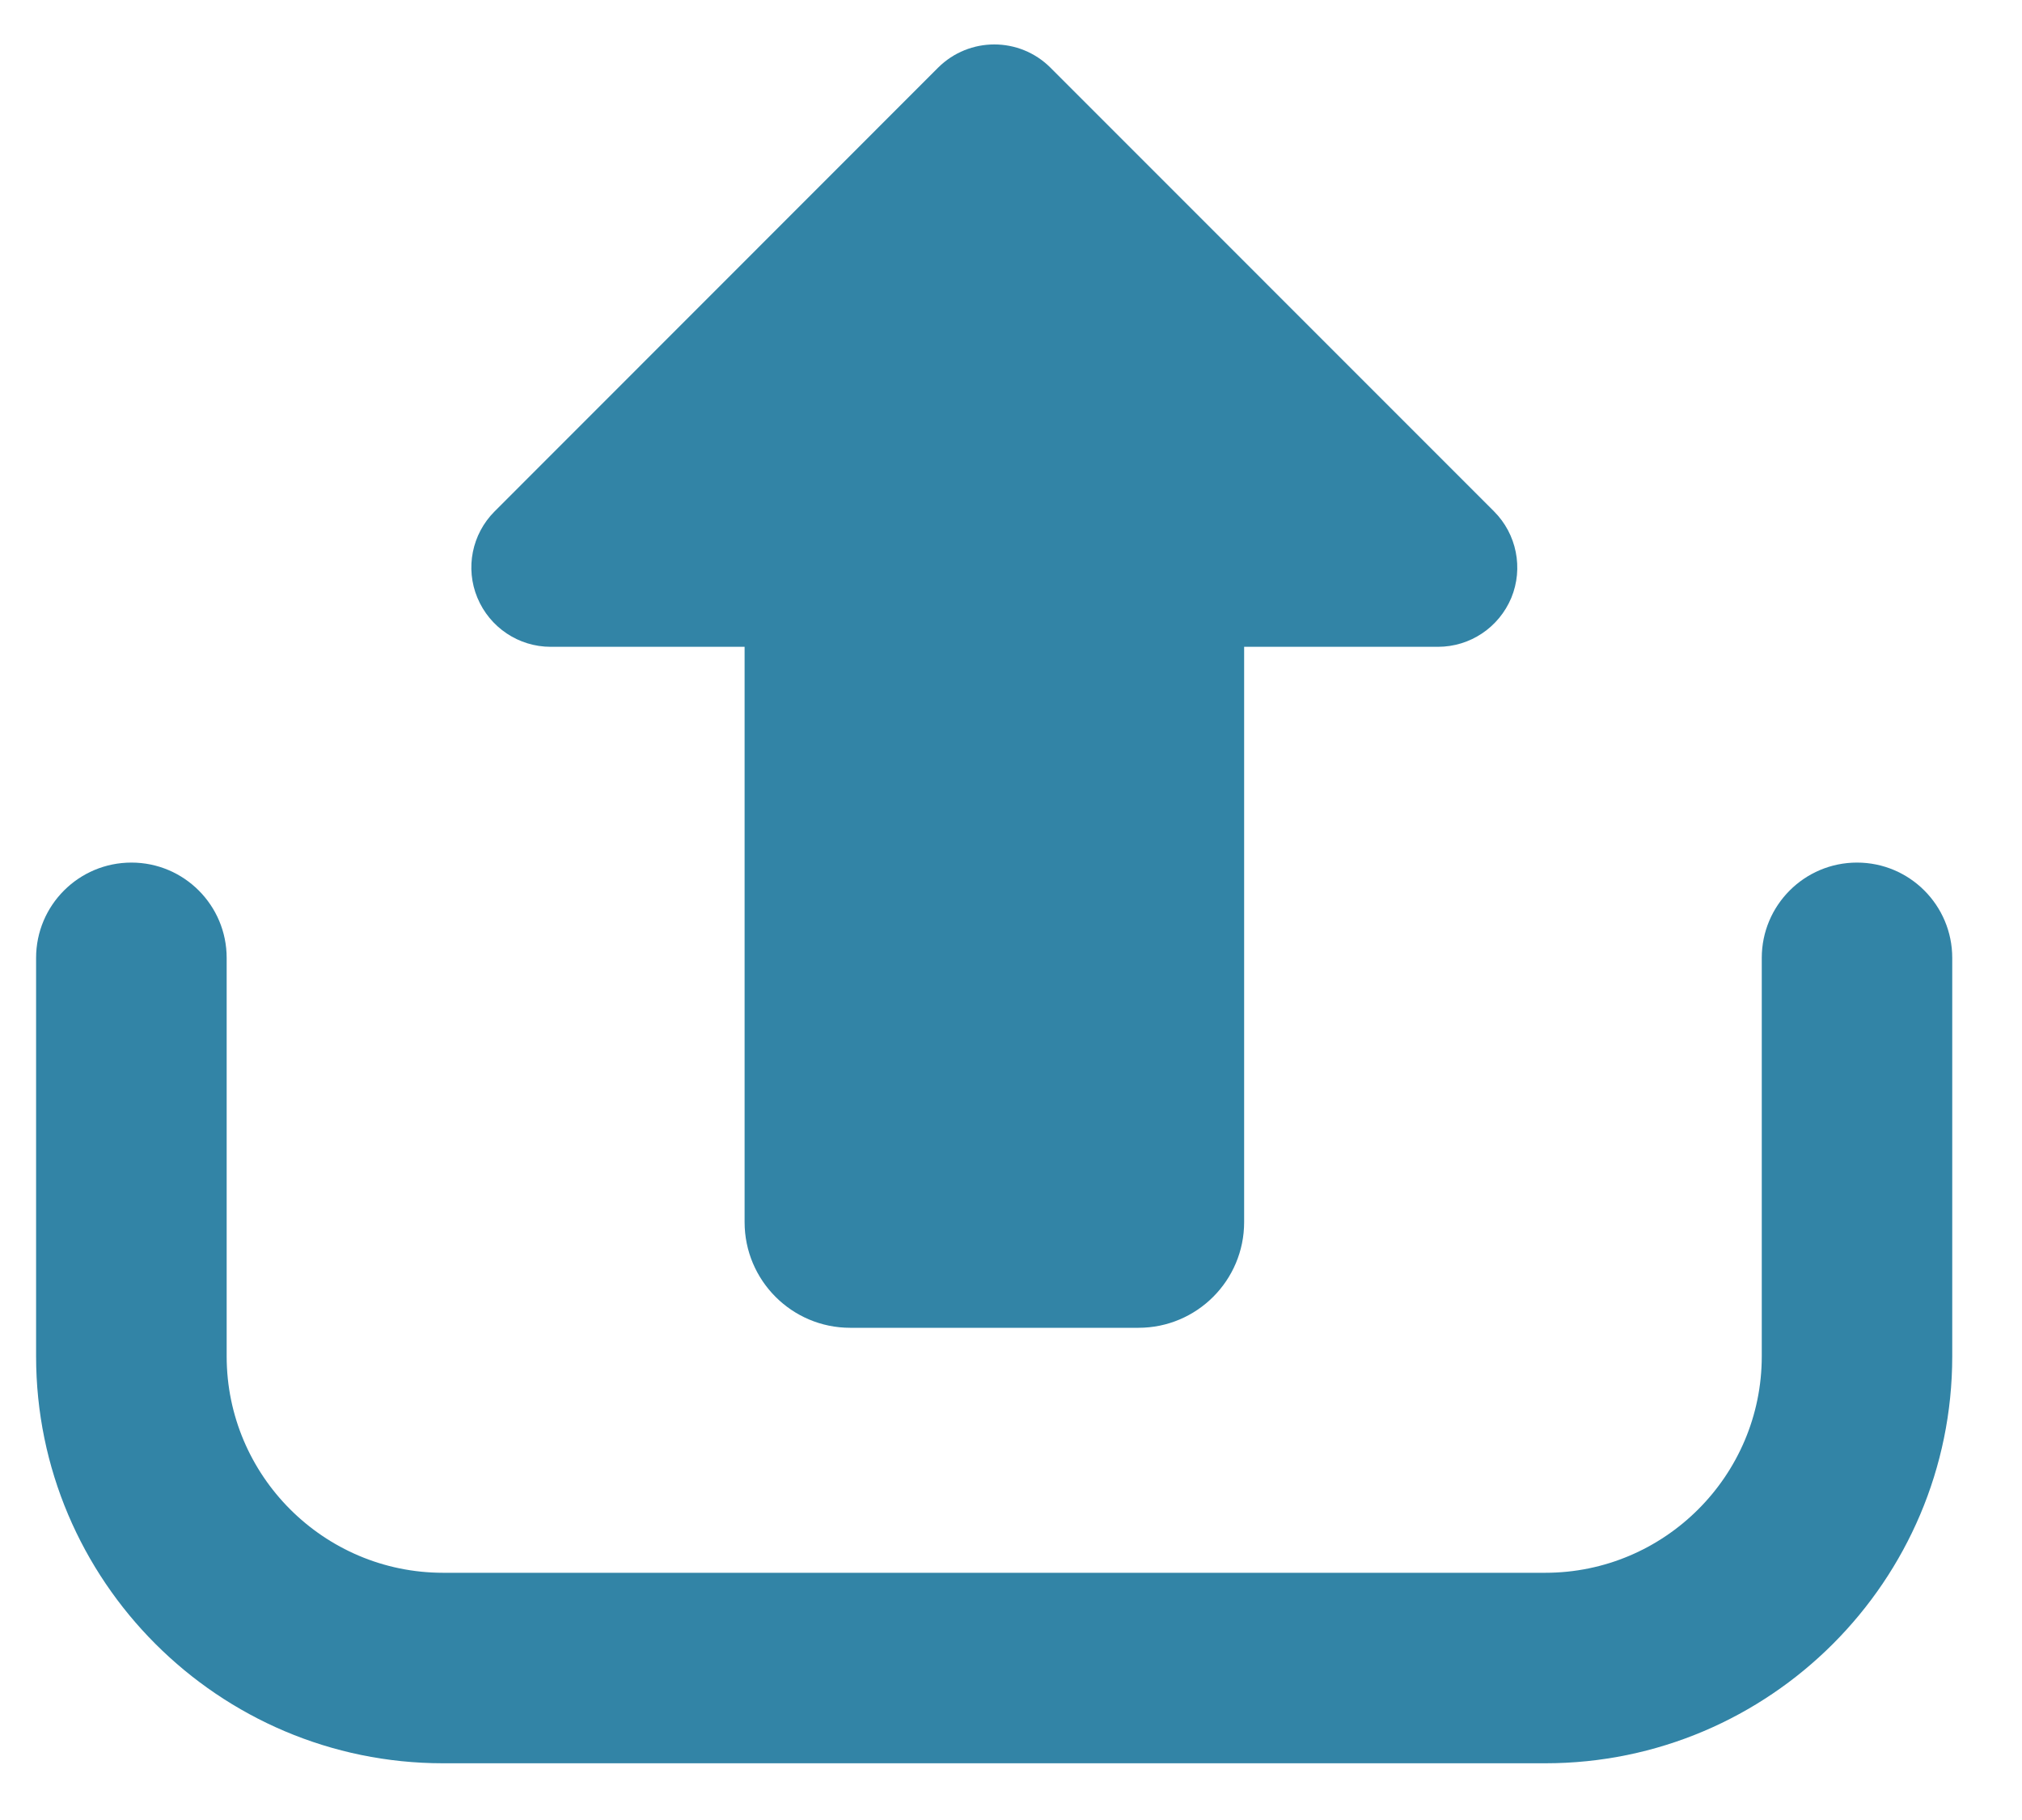 <svg width="20" height="18" viewBox="0 0 20 18" fill="none" xmlns="http://www.w3.org/2000/svg">
<path d="M5.447 6.397H7.365V12.087C7.365 12.664 7.833 13.132 8.409 13.132H11.261C11.838 13.132 12.306 12.664 12.306 12.087V6.397H14.223C14.541 6.397 14.826 6.206 14.949 5.912C15.069 5.62 15.002 5.282 14.778 5.058L10.39 0.669C10.083 0.363 9.587 0.363 9.279 0.669L4.892 5.058C4.668 5.282 4.6 5.619 4.722 5.912C4.844 6.205 5.129 6.397 5.447 6.397Z" fill="#3284A6"/>
<path d="M18.368 8.531C17.848 8.531 17.426 8.953 17.426 9.474V13.414C17.426 14.594 16.465 15.555 15.285 15.555H4.383C3.202 15.555 2.242 14.594 2.242 13.414V9.474C2.242 8.953 1.82 8.531 1.3 8.531C0.779 8.531 0.357 8.953 0.357 9.474V13.414C0.357 15.633 2.163 17.439 4.383 17.439H15.285C17.504 17.439 19.31 15.633 19.31 13.414V9.474C19.31 8.953 18.888 8.531 18.368 8.531Z" fill="#3284A6"/>
</svg>
